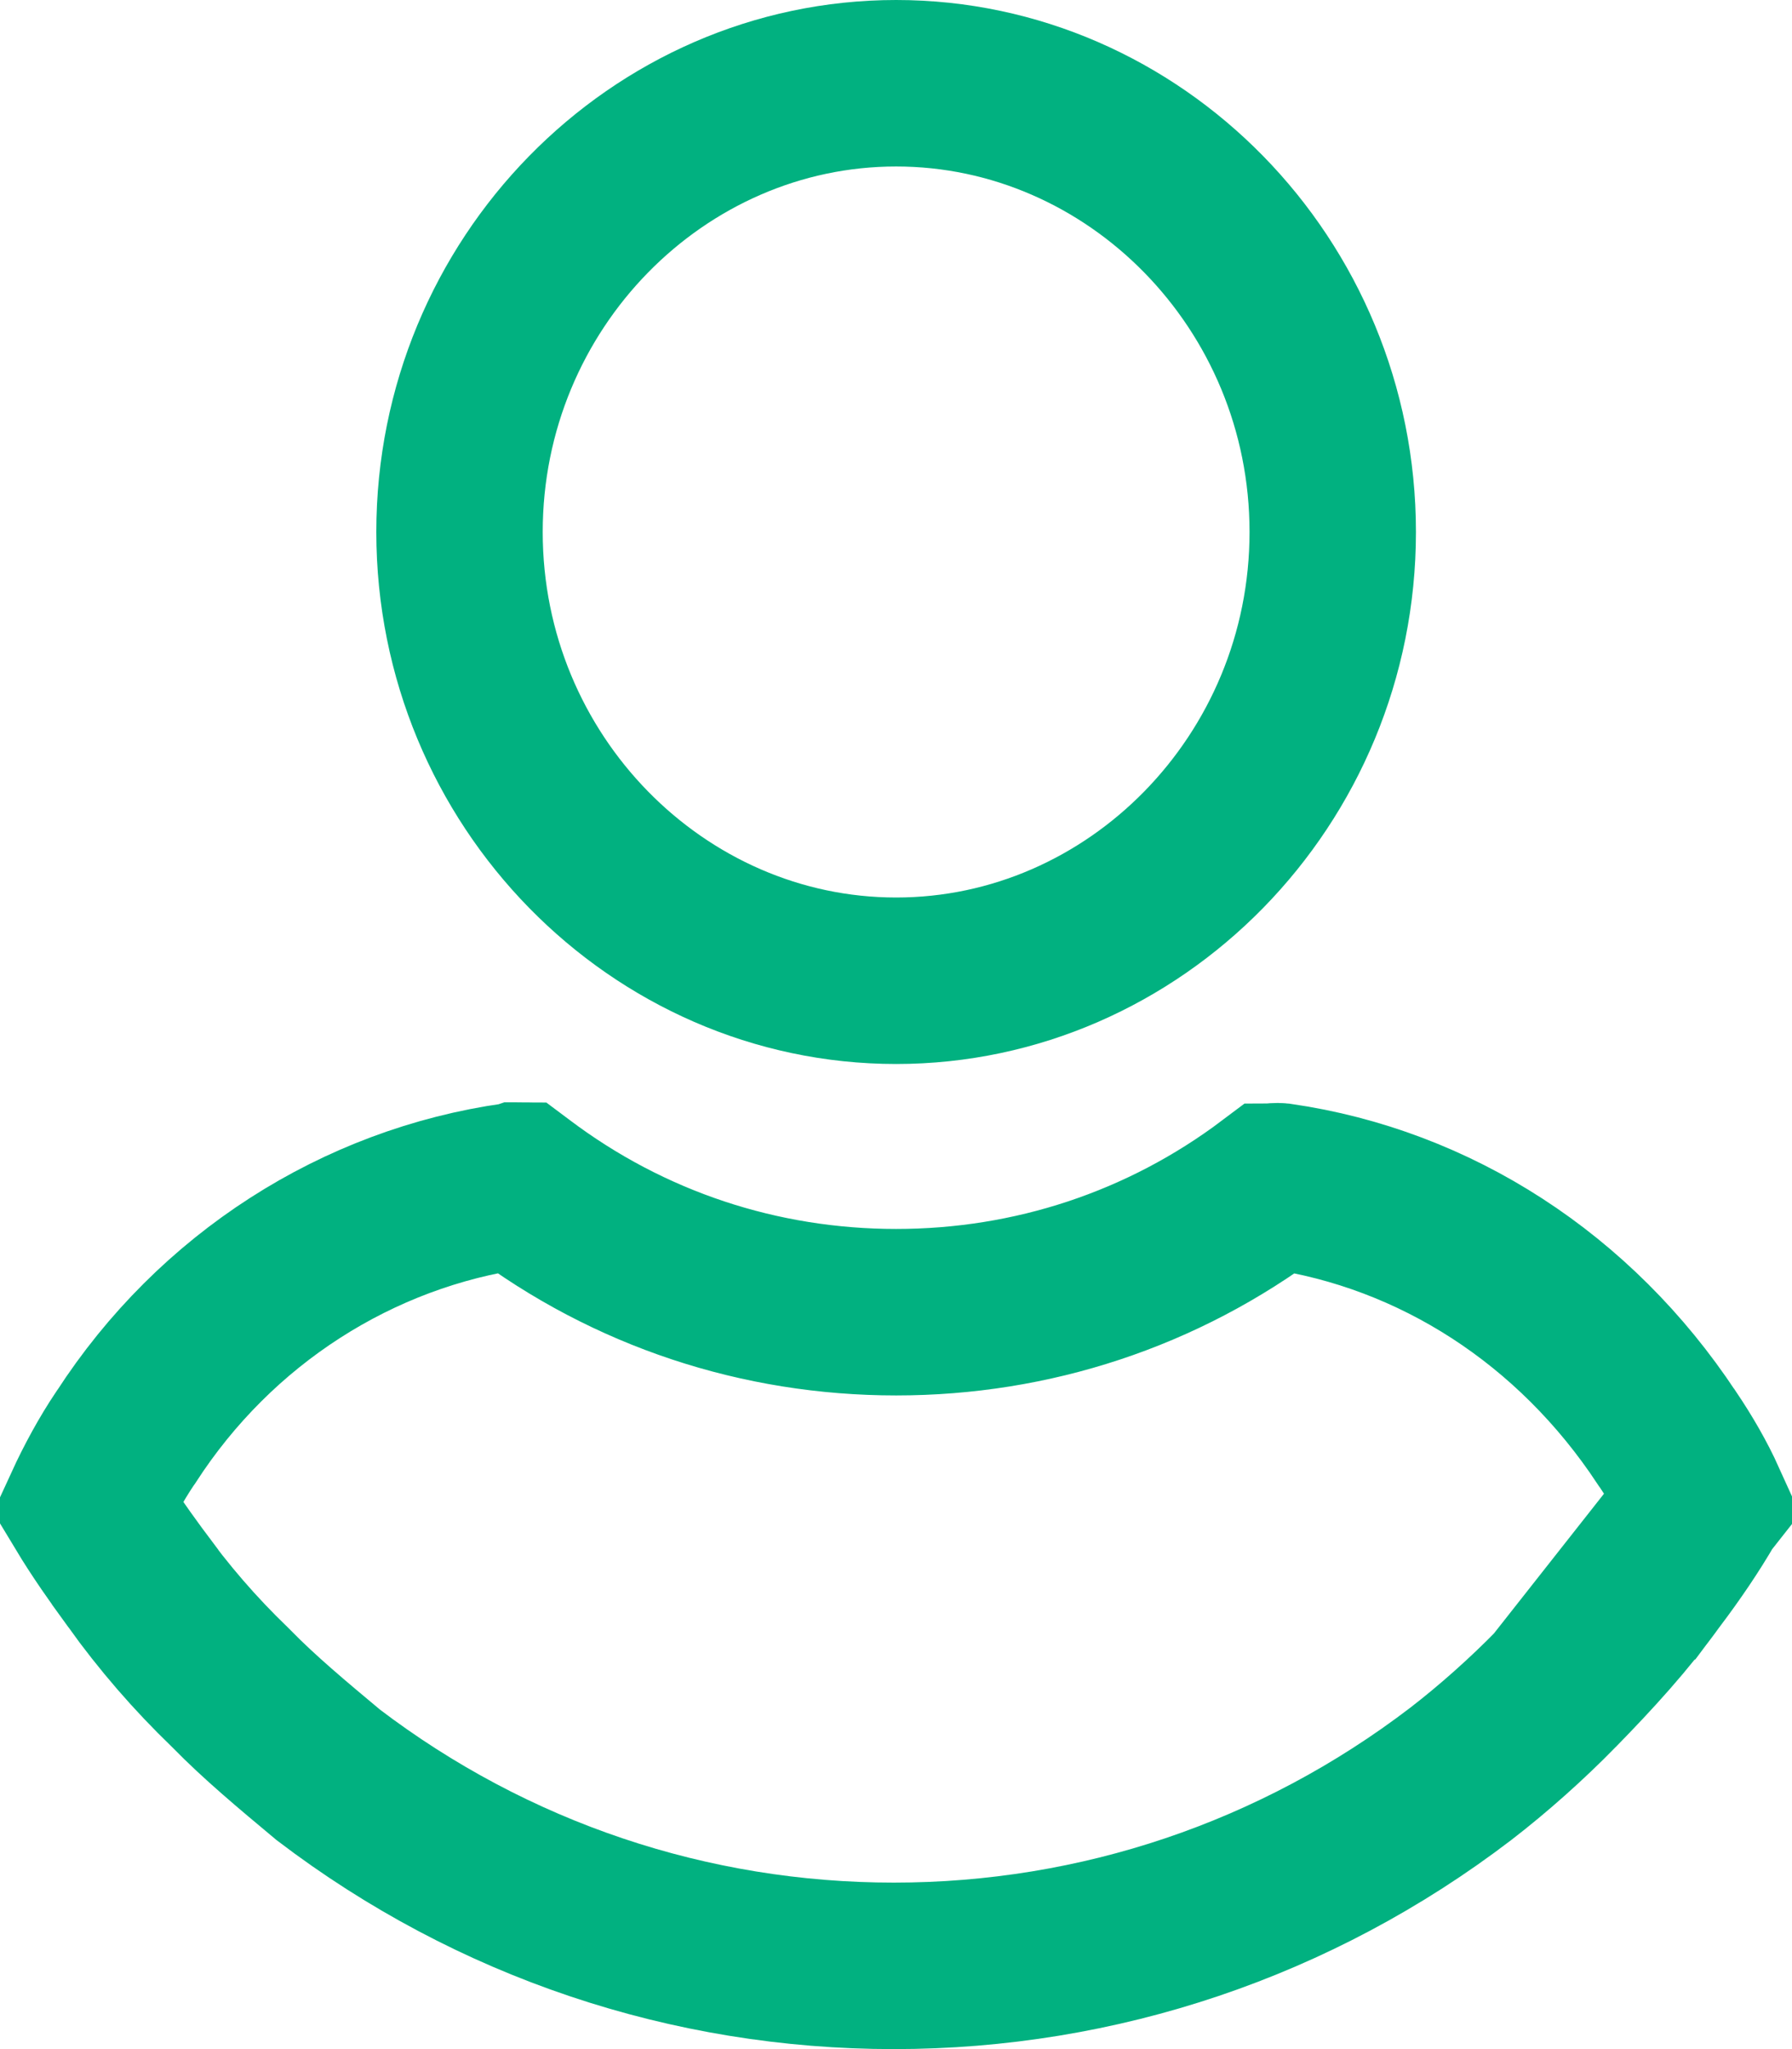 <svg width="14" height="16" viewBox="0 0 14 16" fill="none" xmlns="http://www.w3.org/2000/svg">
<path d="M10.412 4.154C10.412 6.095 8.863 7.658 7.001 7.658C5.14 7.658 3.59 6.095 3.59 4.154C3.59 2.213 5.14 0.65 7.001 0.65C8.863 0.65 10.412 2.213 10.412 4.154Z" stroke="#01B180" stroke-width="1.3"/>
<path d="M13.307 11.729C13.194 11.925 13.065 12.113 12.919 12.308L12.918 12.308L12.911 12.318C12.691 12.624 12.434 12.905 12.158 13.187L13.307 11.729ZM13.307 11.729C13.23 11.559 13.134 11.393 13.024 11.23L13.02 11.225L13.02 11.225C12.305 10.143 11.213 9.439 9.994 9.263C9.974 9.261 9.957 9.263 9.944 9.266C9.943 9.266 9.941 9.267 9.94 9.267C9.082 9.913 8.06 10.246 7.001 10.246C5.94 10.246 4.915 9.911 4.056 9.262L4.052 9.259C4.052 9.259 4.052 9.259 4.052 9.259C4.051 9.259 4.051 9.259 4.049 9.258C4.048 9.258 4.048 9.257 4.047 9.257L4.044 9.258L4.024 9.26C2.795 9.433 1.683 10.141 0.986 11.219L0.978 11.23L0.978 11.23C0.869 11.392 0.766 11.581 0.681 11.766C0.792 11.95 0.924 12.138 1.053 12.314L1.056 12.318L1.056 12.319C1.282 12.633 1.523 12.911 1.795 13.173L1.802 13.18L1.809 13.187C2.027 13.41 2.281 13.622 2.565 13.859C3.85 14.837 5.392 15.35 6.983 15.35C8.579 15.35 10.125 14.834 11.412 13.851C11.669 13.653 11.93 13.42 12.158 13.187L13.307 11.729Z" stroke="#01B180" stroke-width="1.3"/>
</svg>
